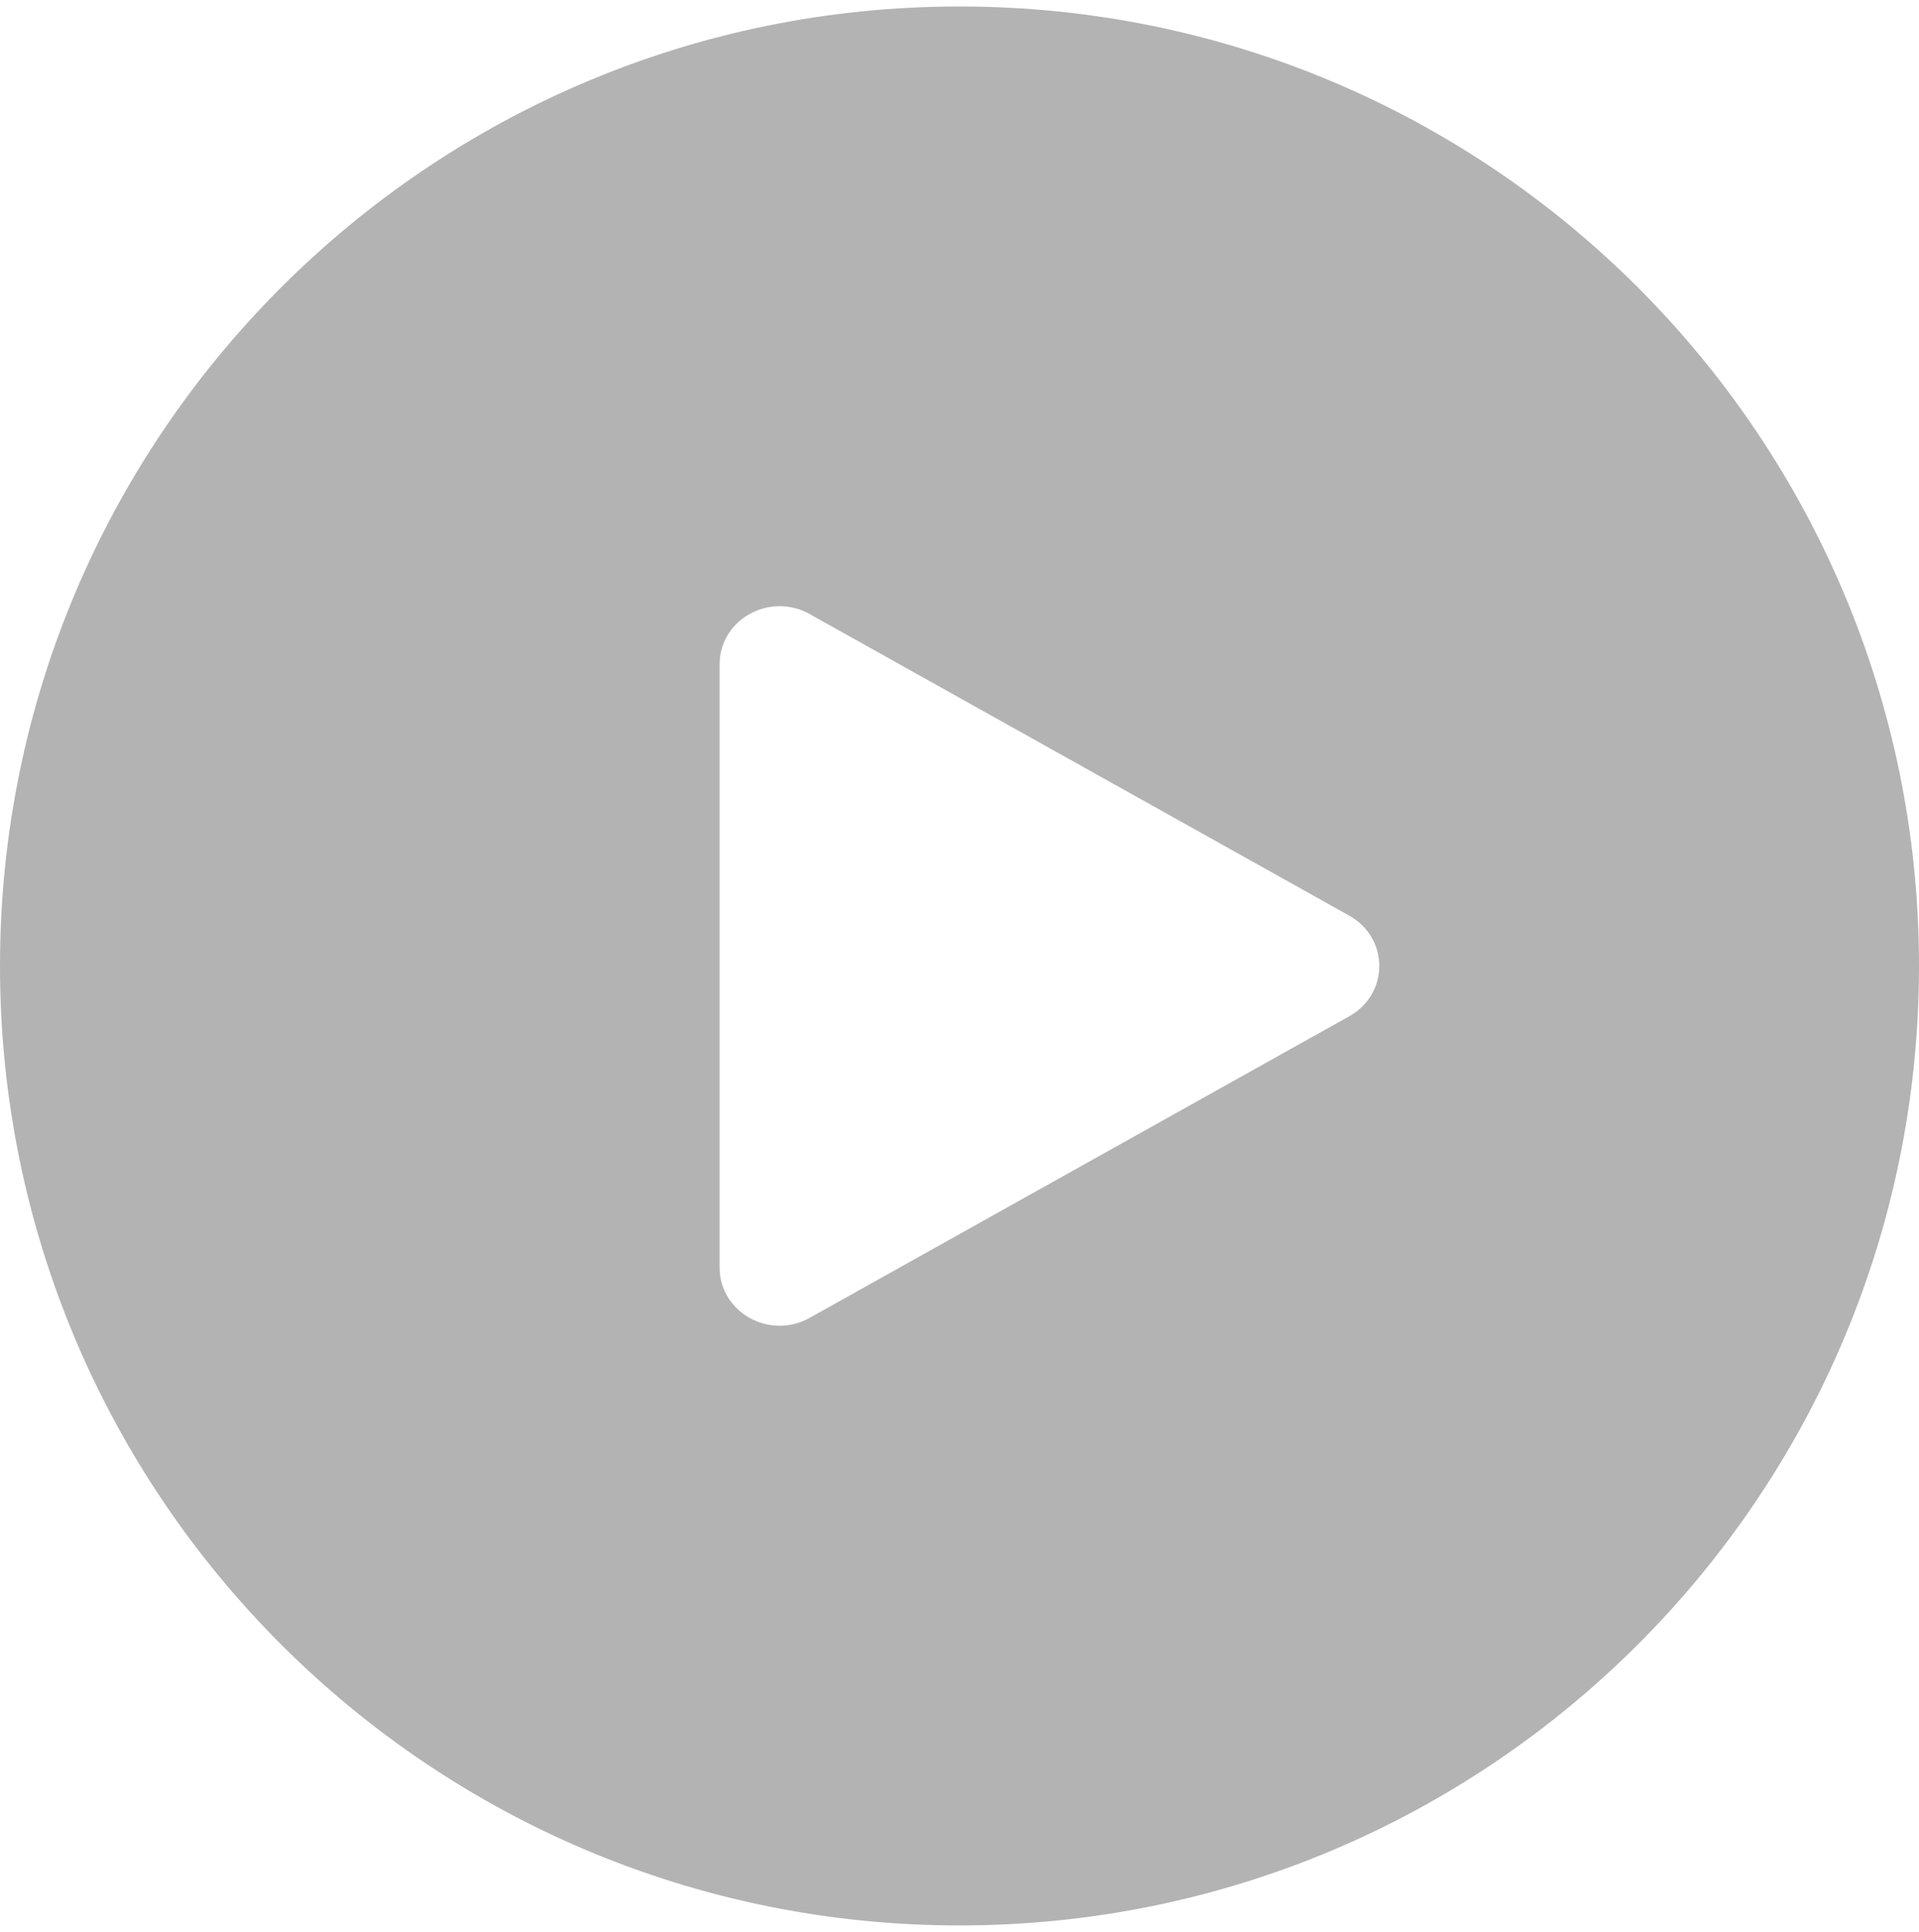 <svg width="148" height="149" viewBox="0 0 148 149" fill="none" xmlns="http://www.w3.org/2000/svg">
<path fill-rule="evenodd" clip-rule="evenodd" d="M74 148.5C114.869 148.5 148 115.369 148 74.5C148 33.631 114.869 0.5 74 0.5C33.131 0.5 0 33.631 0 74.5C0 115.369 33.131 148.5 74 148.5ZM62.438 101.643L104.062 78.378C107.146 76.654 107.146 72.346 104.062 70.622L62.438 47.357C59.354 45.633 55.5 47.787 55.5 51.234L55.5 97.766C55.5 101.213 59.354 103.367 62.438 101.643Z" fill="black" fill-opacity="0.3"/>
</svg>
